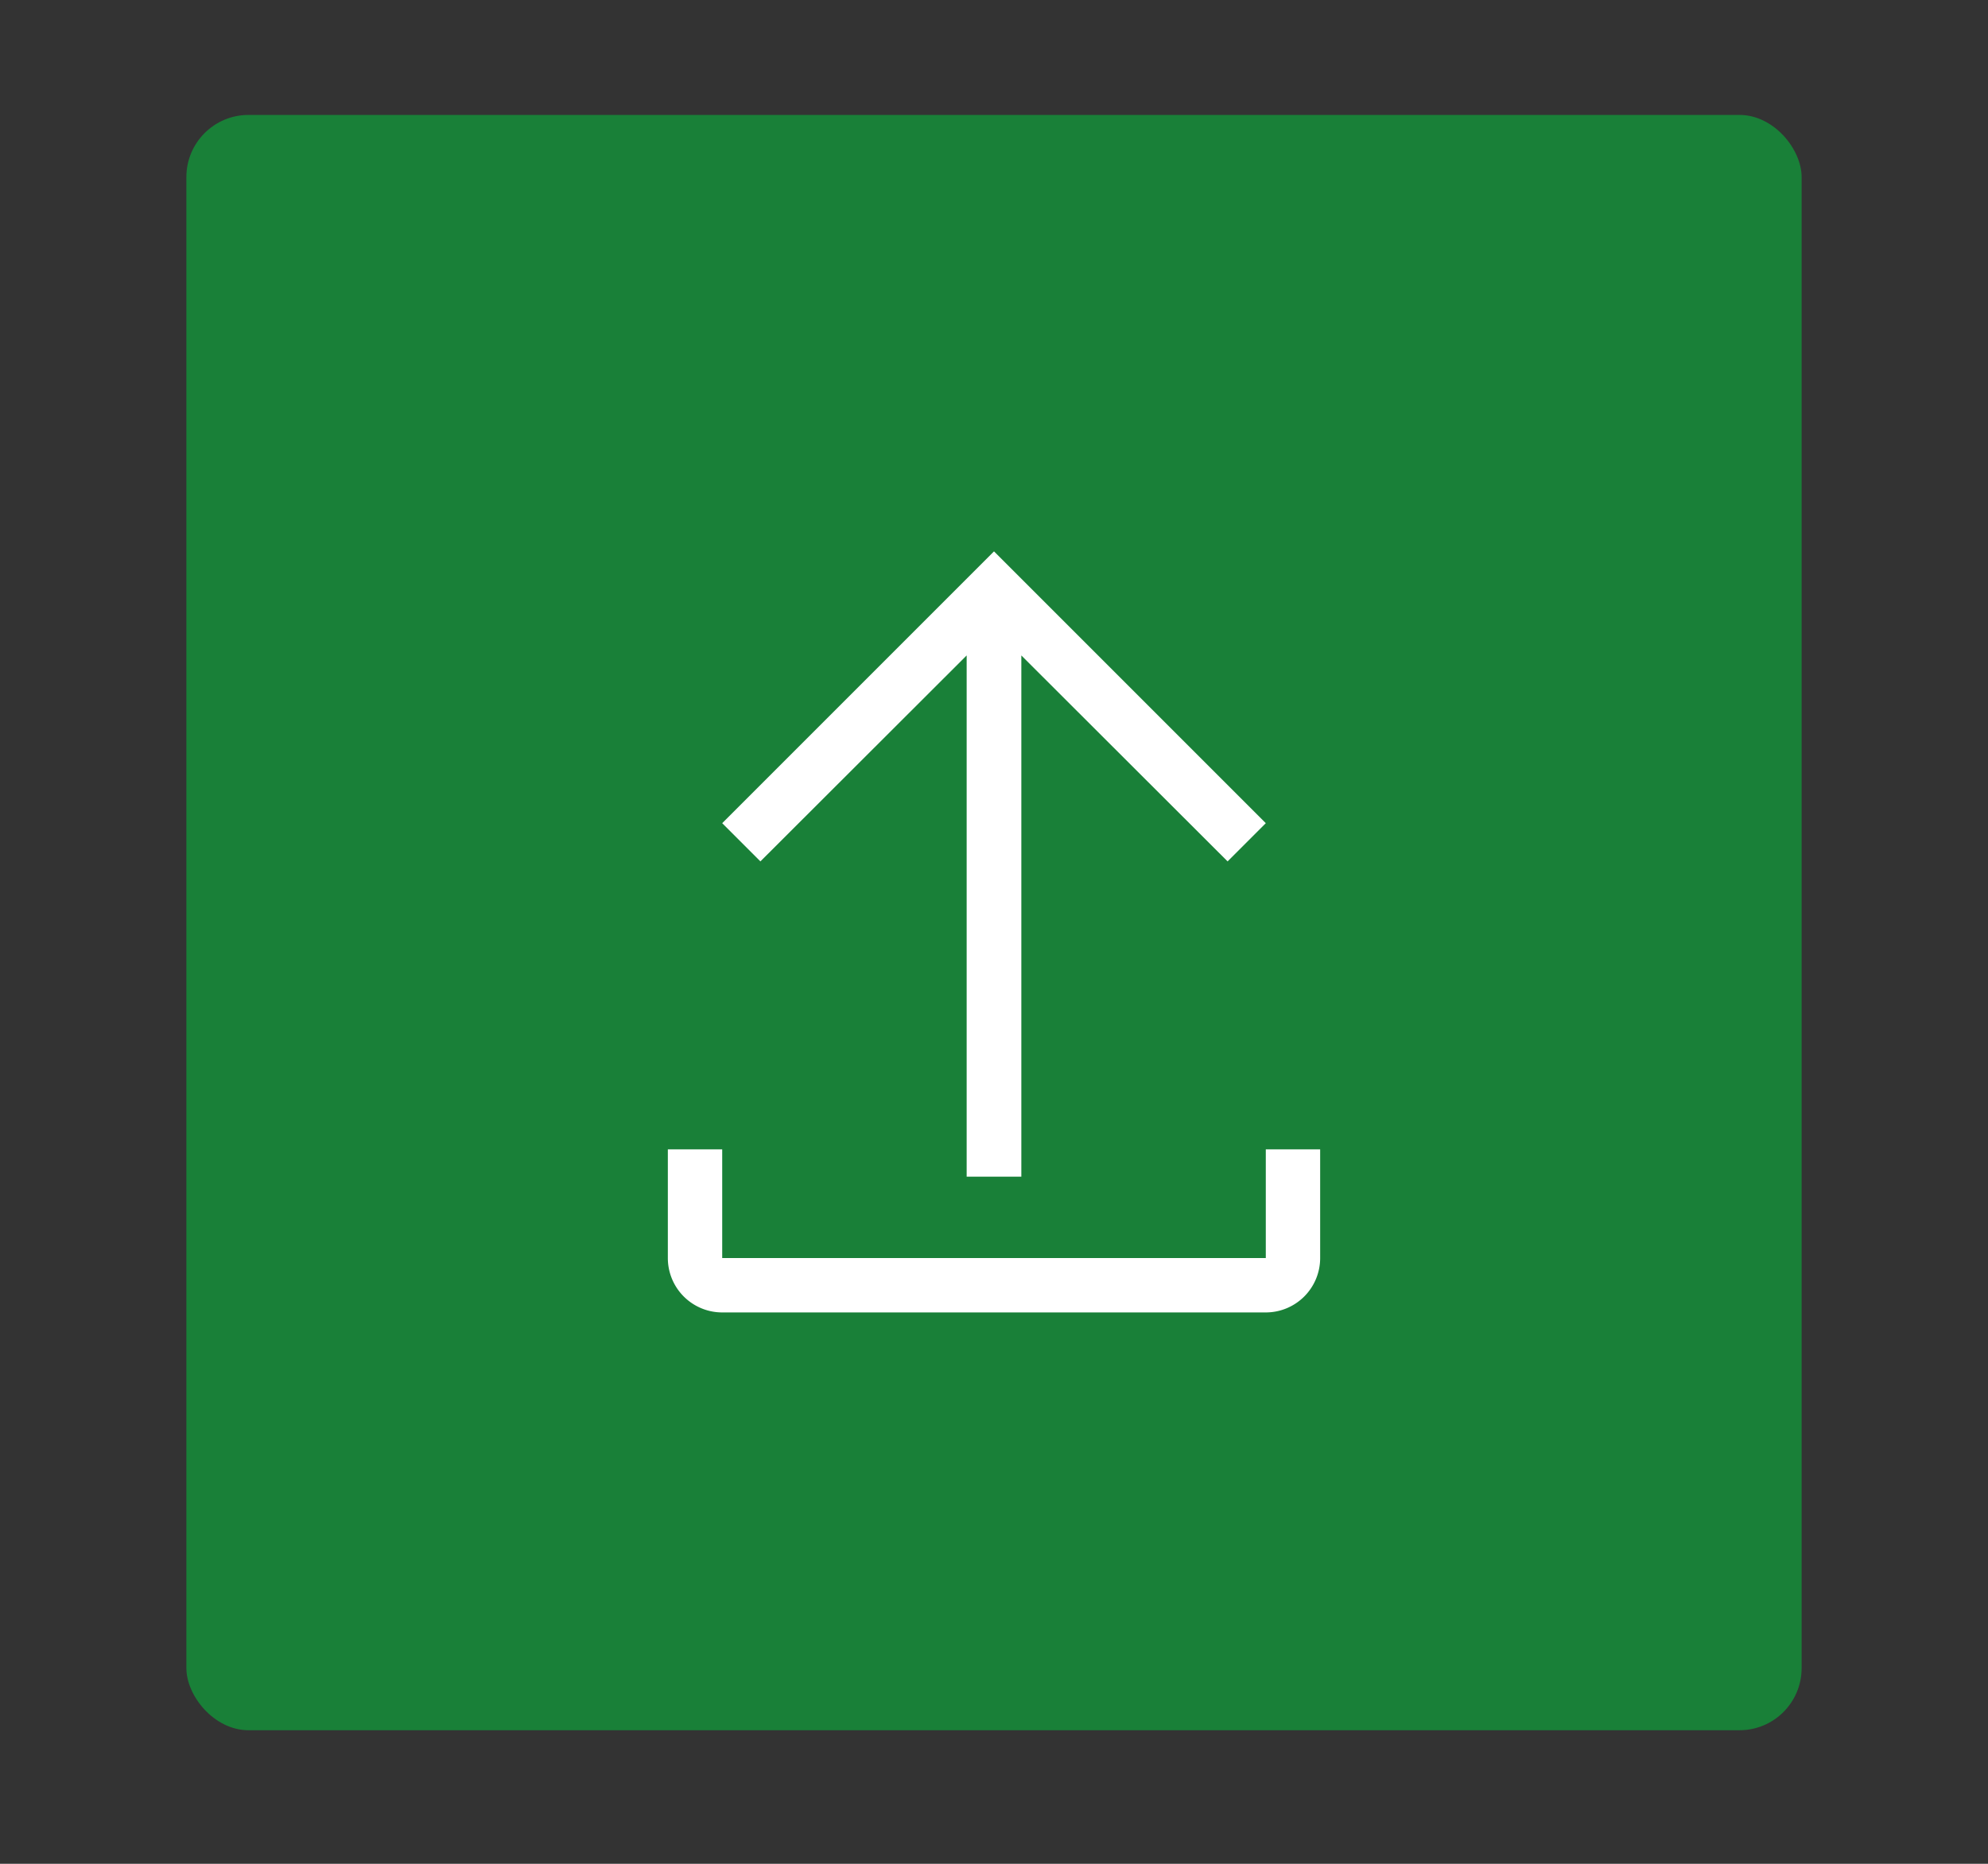 <svg xmlns="http://www.w3.org/2000/svg" viewBox="0 0 64 60"><rect x="0" y="0" width="64" height="60" fill="#333333" stroke="none"/><rect x="6" y="3.7" width="52" height="52" rx="2" fill="#198038"/><path d="M23.25,26.5l1.23,1.23,6.64-6.63V37.88h1.76V21.1l6.64,6.63,1.23-1.23L32,17.75ZM40.75,37v3.5H23.25V37H21.5v3.5a1.75,1.75,0,0,0,1.75,1.75h17.5A1.75,1.75,0,0,0,42.5,40.5V37Z" fill="#fff" fill-rule="evenodd"/><rect x="11.96" y="-183.07" width="431" height="358" fill="none"/></svg>